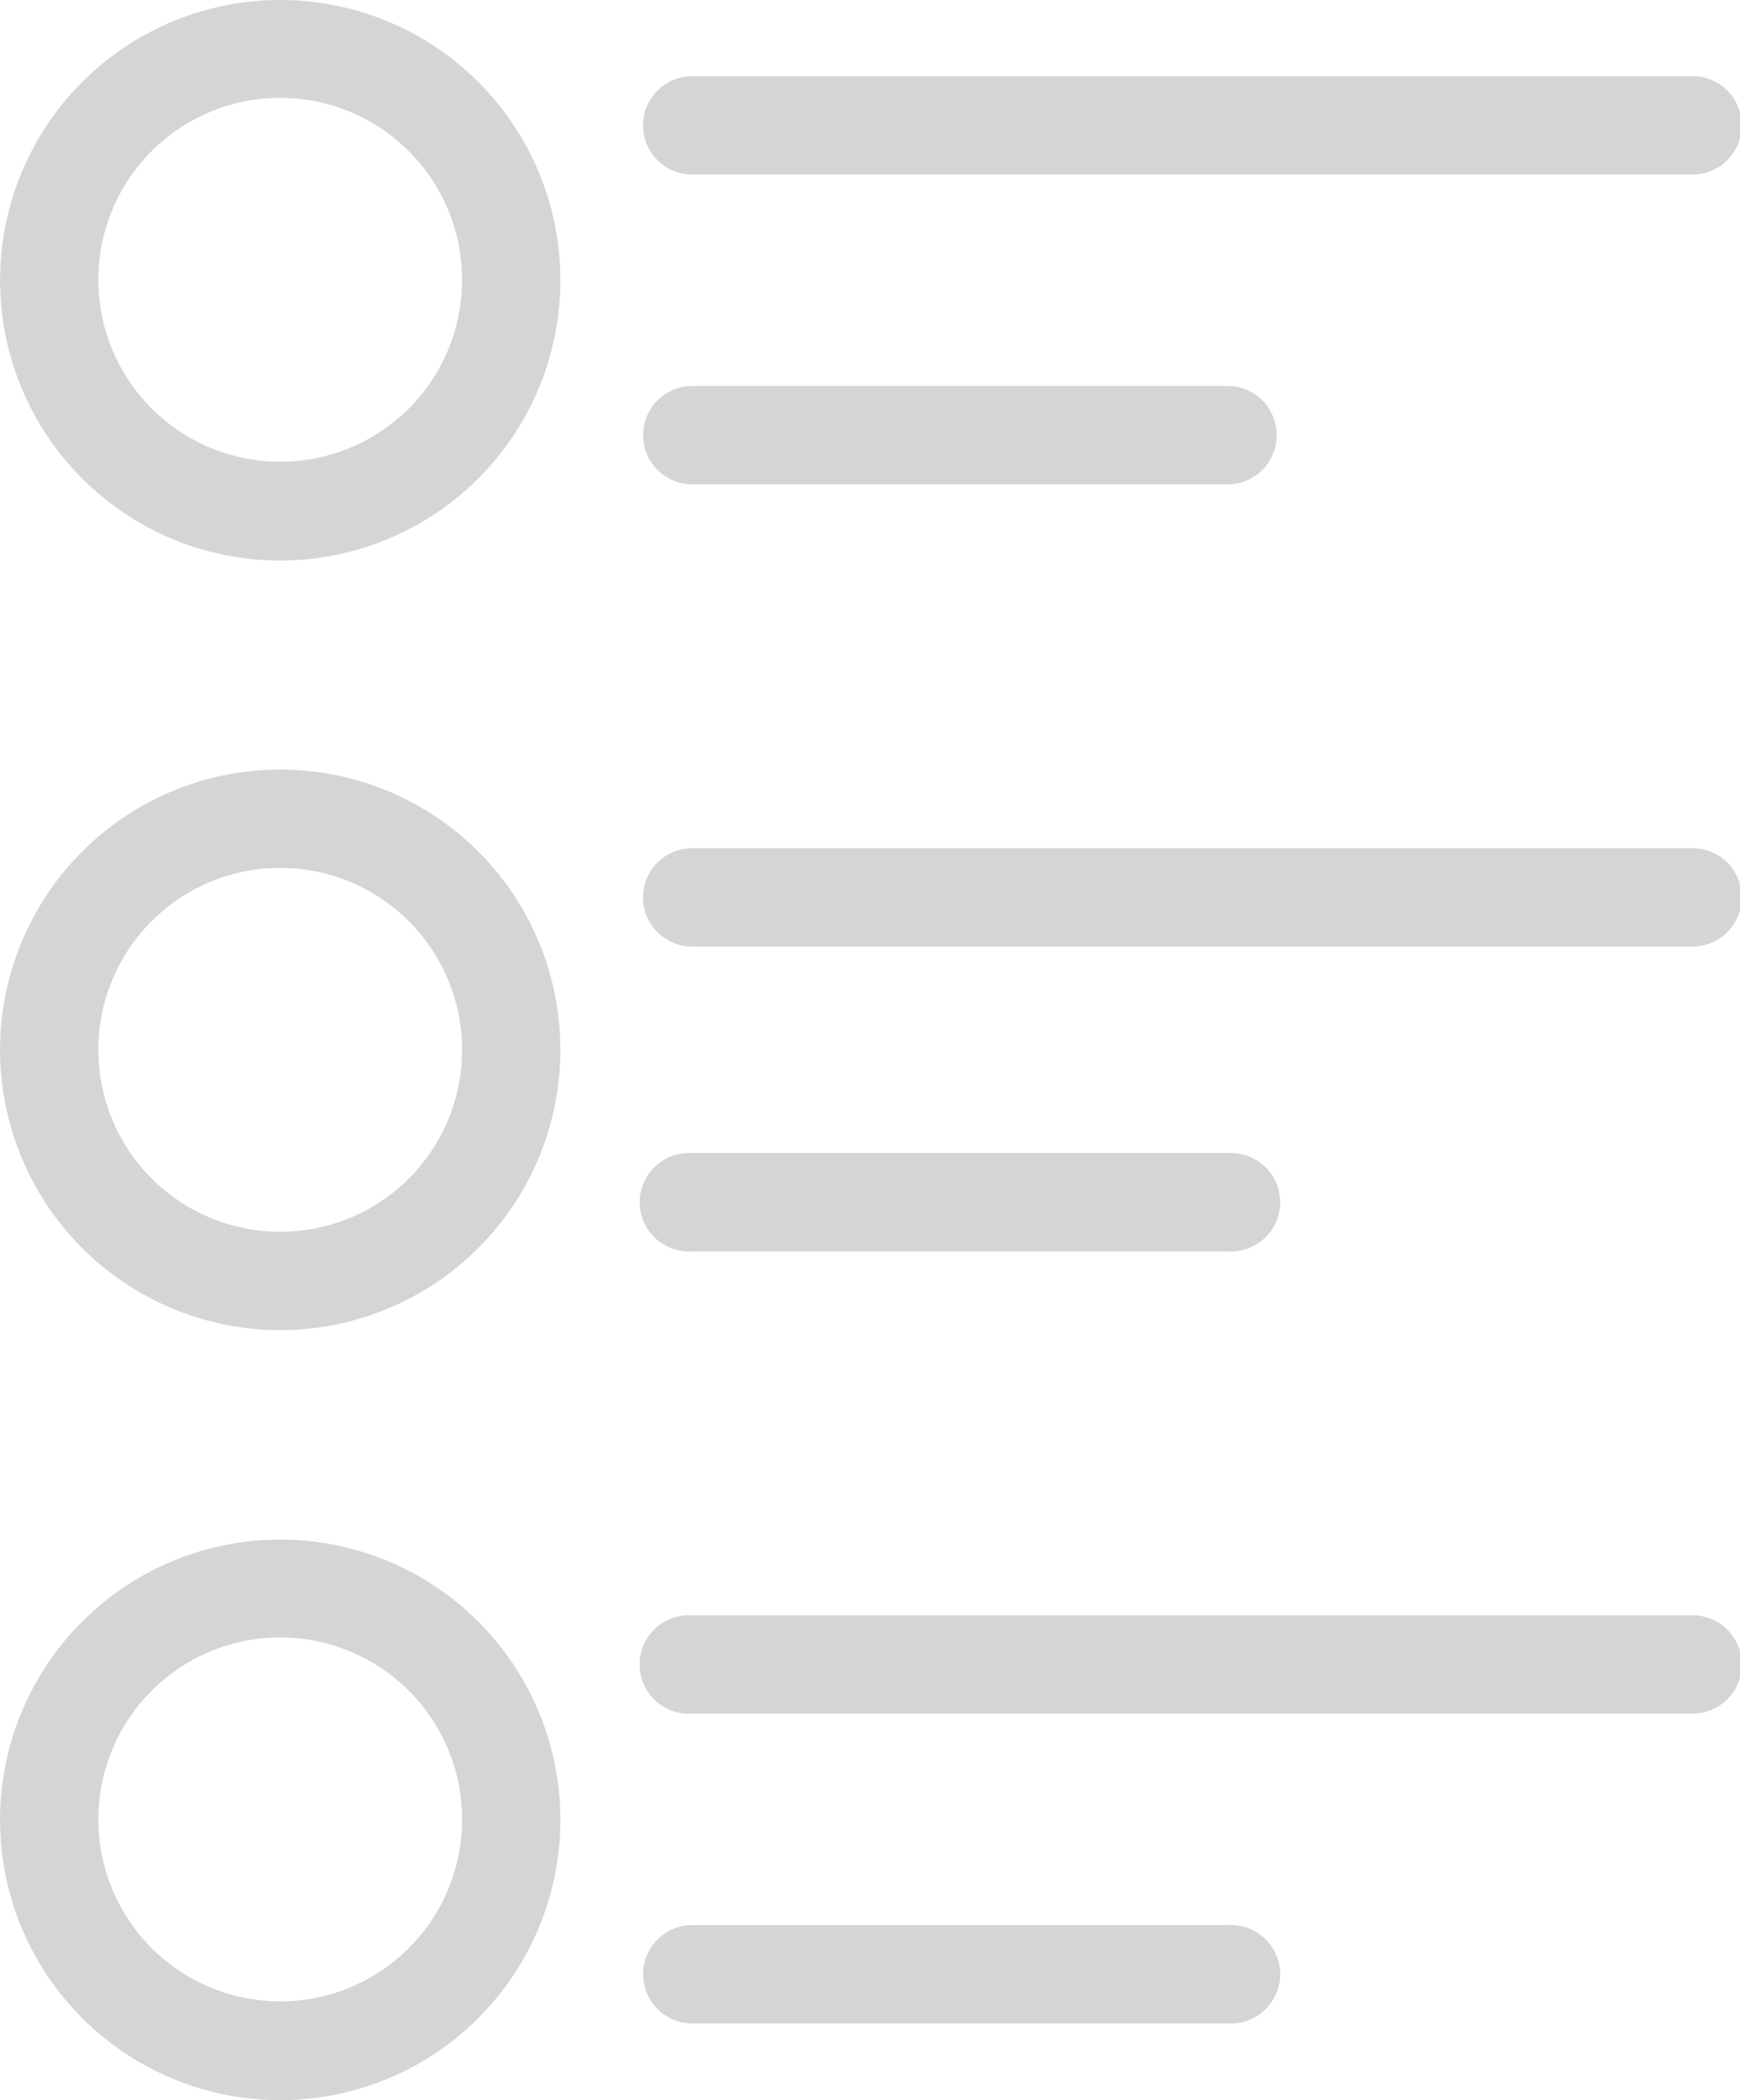 <svg xmlns="http://www.w3.org/2000/svg" width="28.874" height="34.836" viewBox="0 0 28.874 34.836">
  <g id="_002-list" data-name="002-list" transform="translate(-36.55)">
    <g id="Group_8878" data-name="Group 8878" transform="translate(36.55 12.765)">
      <g id="Group_8877" data-name="Group 8877" transform="translate(0)">
        <path id="Path_4590" data-name="Path 4590" d="M41.2,156.5a4.649,4.649,0,1,0,4.649,4.649A4.647,4.647,0,0,0,41.2,156.5Zm0,7.667a3.018,3.018,0,1,1,3.018-3.018A3.016,3.016,0,0,1,41.2,164.167Z" transform="translate(-36.55 -156.5)" fill="#d5d5d5"/>
      </g>
    </g>
    <g id="Group_8880" data-name="Group 8880" transform="translate(47.194 14.07)">
      <g id="Group_8879" data-name="Group 8879" transform="translate(0)">
        <path id="Path_4591" data-name="Path 4591" d="M184.464,172.5h-16.6a.816.816,0,0,0,0,1.631h16.6a.816.816,0,1,0,0-1.631Z" transform="translate(-167.05 -172.5)" fill="#d5d5d5"/>
      </g>
    </g>
    <g id="Group_8882" data-name="Group 8882" transform="translate(47.194 19.127)">
      <g id="Group_8881" data-name="Group 8881" transform="translate(0)">
        <path id="Path_4592" data-name="Path 4592" d="M176.805,234.5h-8.939a.816.816,0,1,0,0,1.631h8.939a.816.816,0,1,0,0-1.631Z" transform="translate(-167.05 -234.5)" fill="#d5d5d5"/>
      </g>
    </g>
    <g id="Group_8884" data-name="Group 8884" transform="translate(36.55)">
      <g id="Group_8883" data-name="Group 8883" transform="translate(0)">
        <path id="Path_4593" data-name="Path 4593" d="M41.2,0a4.649,4.649,0,1,0,4.649,4.649A4.647,4.647,0,0,0,41.2,0Zm0,7.659a3.018,3.018,0,1,1,3.018-3.018A3.016,3.016,0,0,1,41.2,7.659Z" transform="translate(-36.55)" fill="#d5d5d5"/>
      </g>
    </g>
    <g id="Group_8886" data-name="Group 8886" transform="translate(47.194 1.264)">
      <g id="Group_8885" data-name="Group 8885" transform="translate(0)">
        <path id="Path_4594" data-name="Path 4594" d="M184.464,15.5h-16.6a.816.816,0,0,0,0,1.631h16.6a.816.816,0,1,0,0-1.631Z" transform="translate(-167.05 -15.5)" fill="#d5d5d5"/>
      </g>
    </g>
    <g id="Group_8888" data-name="Group 8888" transform="translate(47.194 6.403)">
      <g id="Group_8887" data-name="Group 8887" transform="translate(0)">
        <path id="Path_4595" data-name="Path 4595" d="M176.805,78.5h-8.939a.816.816,0,0,0,0,1.631h8.939a.816.816,0,0,0,0-1.631Z" transform="translate(-167.05 -78.5)" fill="#d5d5d5"/>
      </g>
    </g>
    <g id="Group_8890" data-name="Group 8890" transform="translate(36.55 25.538)">
      <g id="Group_8889" data-name="Group 8889" transform="translate(0)">
        <path id="Path_4596" data-name="Path 4596" d="M41.2,313.1a4.649,4.649,0,1,0,4.649,4.649A4.647,4.647,0,0,0,41.2,313.1Zm0,7.659a3.018,3.018,0,1,1,3.018-3.018A3.016,3.016,0,0,1,41.2,320.759Z" transform="translate(-36.55 -313.1)" fill="#d5d5d5"/>
      </g>
    </g>
    <g id="Group_8892" data-name="Group 8892" transform="translate(47.194 26.794)">
      <g id="Group_8891" data-name="Group 8891" transform="translate(0)">
        <path id="Path_4597" data-name="Path 4597" d="M184.464,328.5h-16.6a.816.816,0,1,0,0,1.631h16.6a.816.816,0,1,0,0-1.631Z" transform="translate(-167.05 -328.5)" fill="#d5d5d5"/>
      </g>
    </g>
    <g id="Group_8894" data-name="Group 8894" transform="translate(47.194 31.932)">
      <g id="Group_8893" data-name="Group 8893" transform="translate(0)">
        <path id="Path_4598" data-name="Path 4598" d="M176.805,391.5h-8.939a.816.816,0,0,0,0,1.631h8.939a.816.816,0,1,0,0-1.631Z" transform="translate(-167.05 -391.5)" fill="#d5d5d5"/>
      </g>
    </g>
  </g>
</svg>
